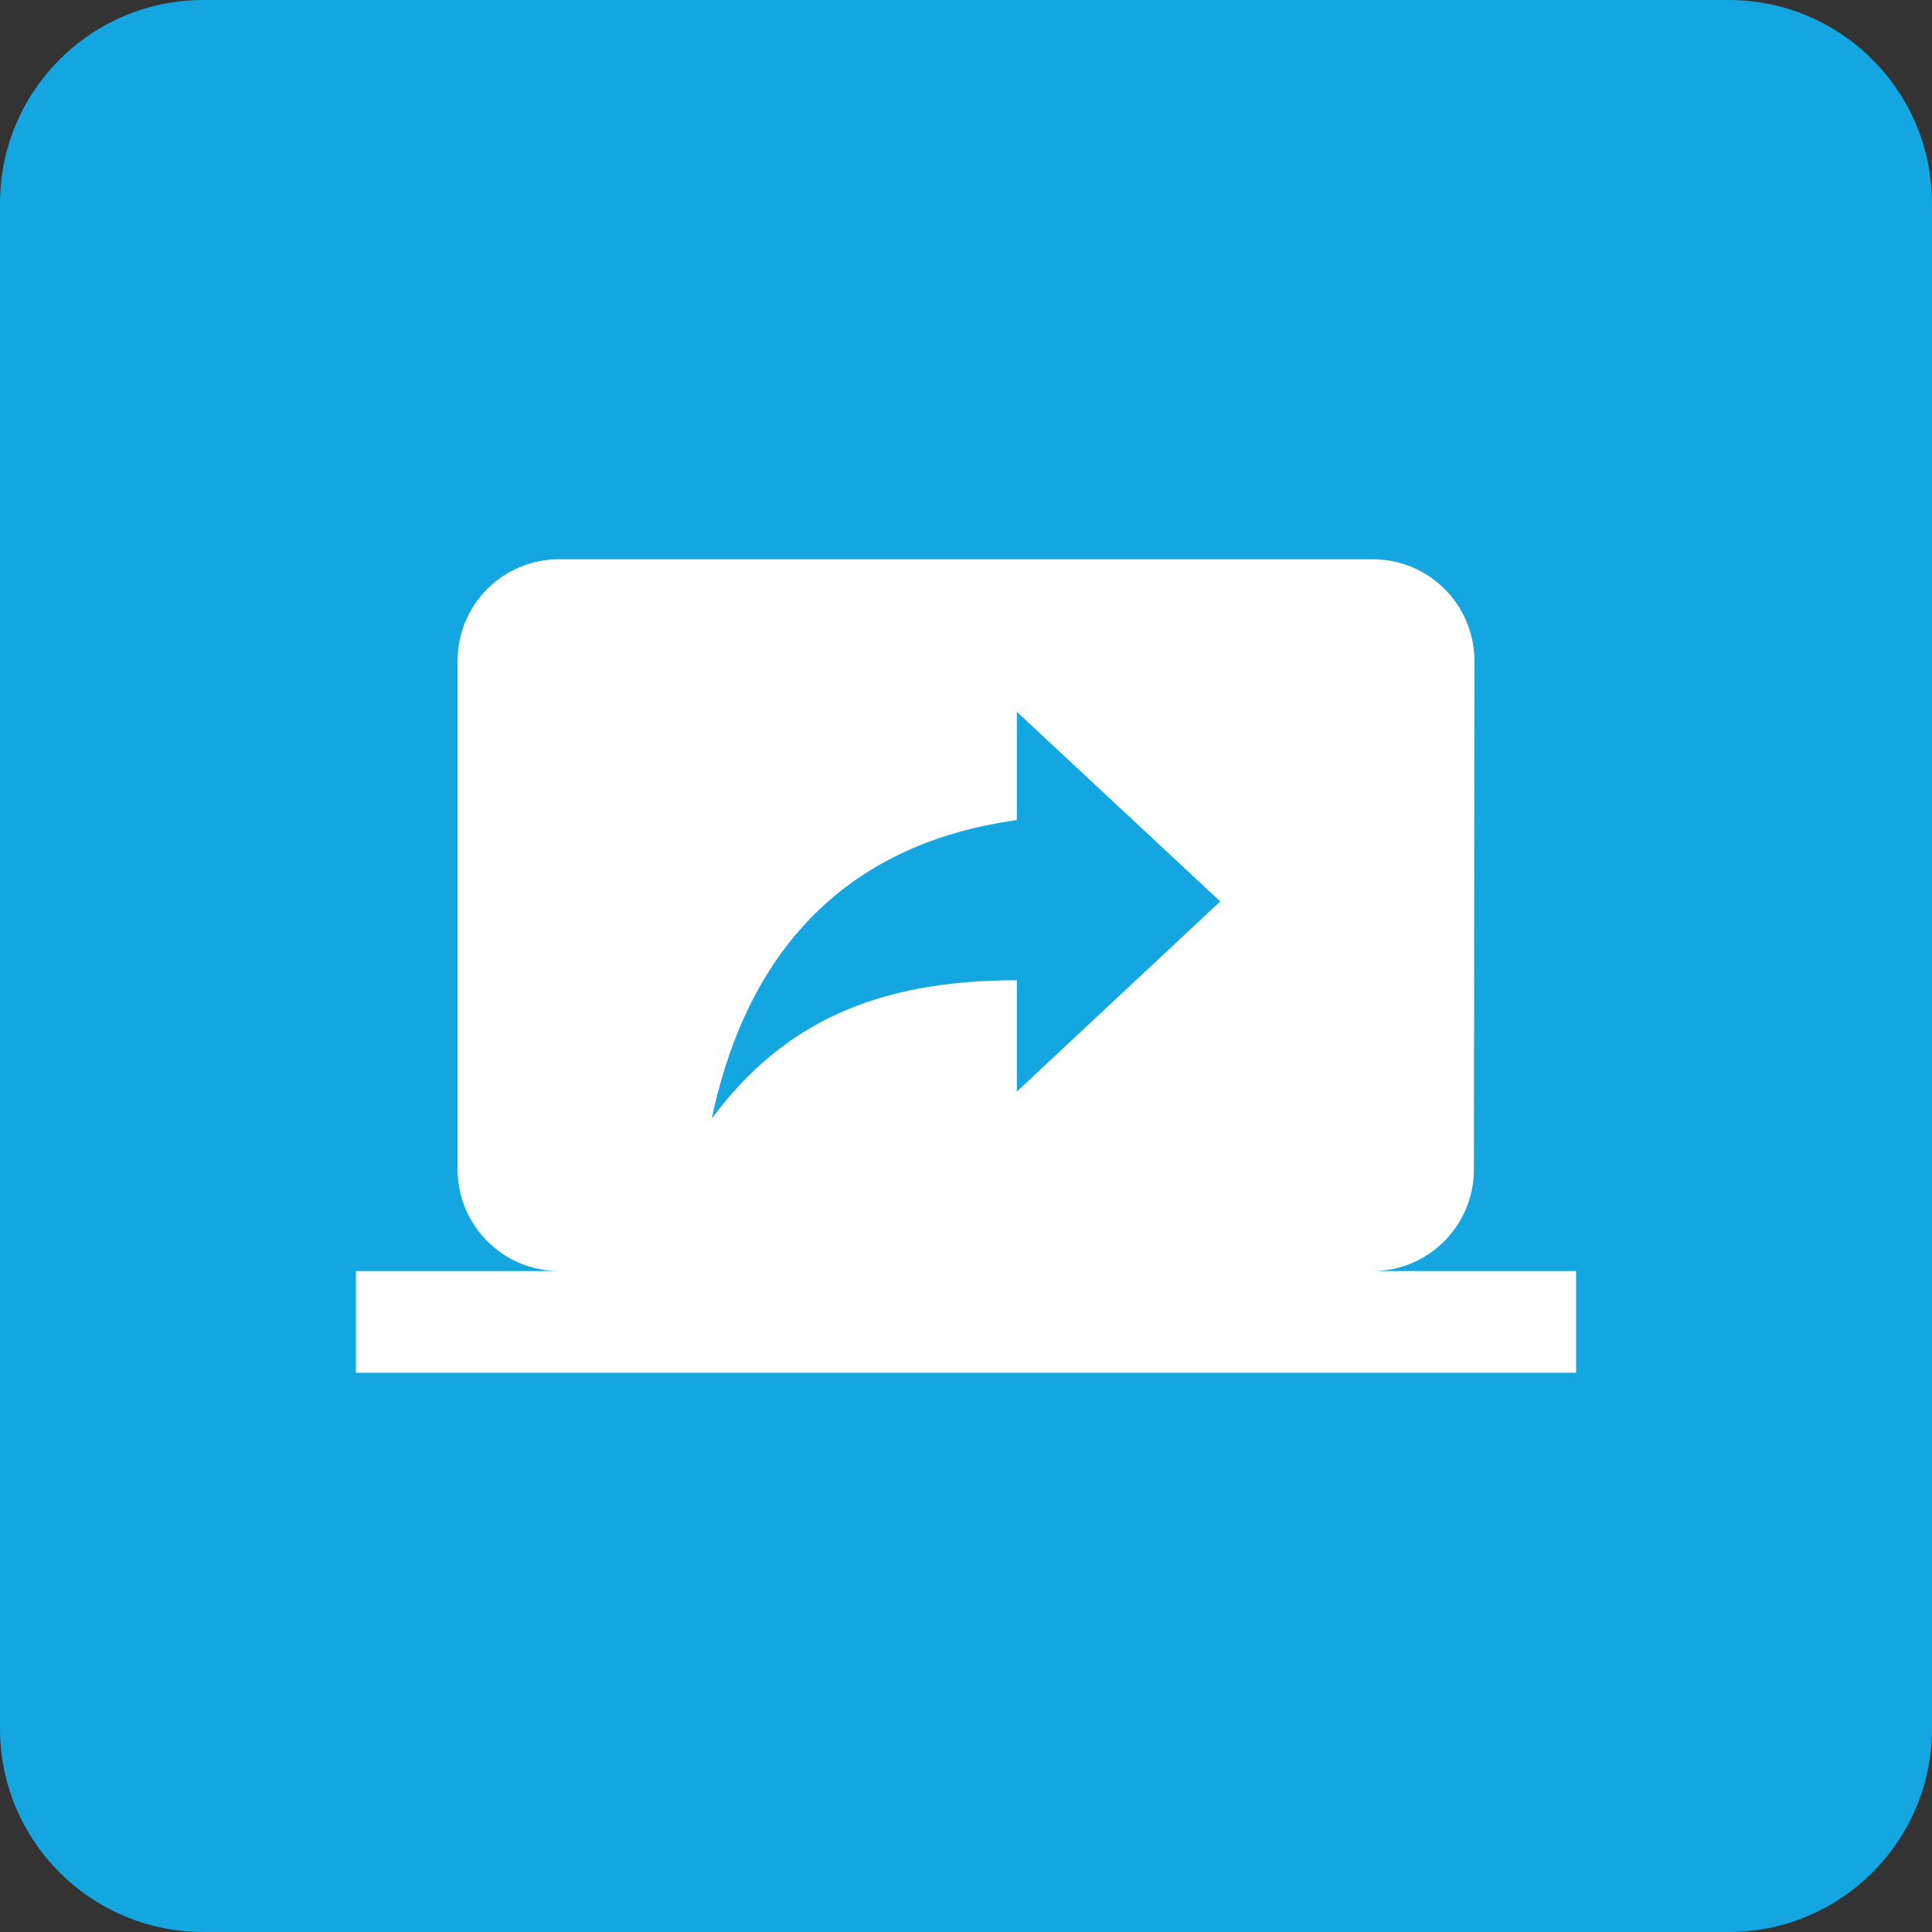 <svg width="38" height="38" viewBox="0 0 38 38" fill="none" xmlns="http://www.w3.org/2000/svg">
<rect x="0" y="0" width="38" height="38" fill="#333333" stroke="none"/>
<path fill-rule="evenodd" clip-rule="evenodd" d="M0 4C0 1.791 1.791 0 4 0H34C36.209 0 38 1.791 38 4V34C38 36.209 36.209 38 34 38H4C1.791 38 0 36.209 0 34V4Z" fill="#14A6E0"/>
<path fill-rule="evenodd" clip-rule="evenodd" d="M27 25C28.1 25 28.99 24.1 28.99 23L29 13C29 11.89 28.1 11 27 11H11C9.89 11 9 11.89 9 13V23C9 24.1 9.89 25 11 25H7V27H31V25H27ZM20 21.47V19.28C17.22 19.28 15.39 20.13 14 22C14.56 19.33 16.11 16.67 20 16.13V14L24 17.73L20 21.47Z" fill="white"/>
</svg>
